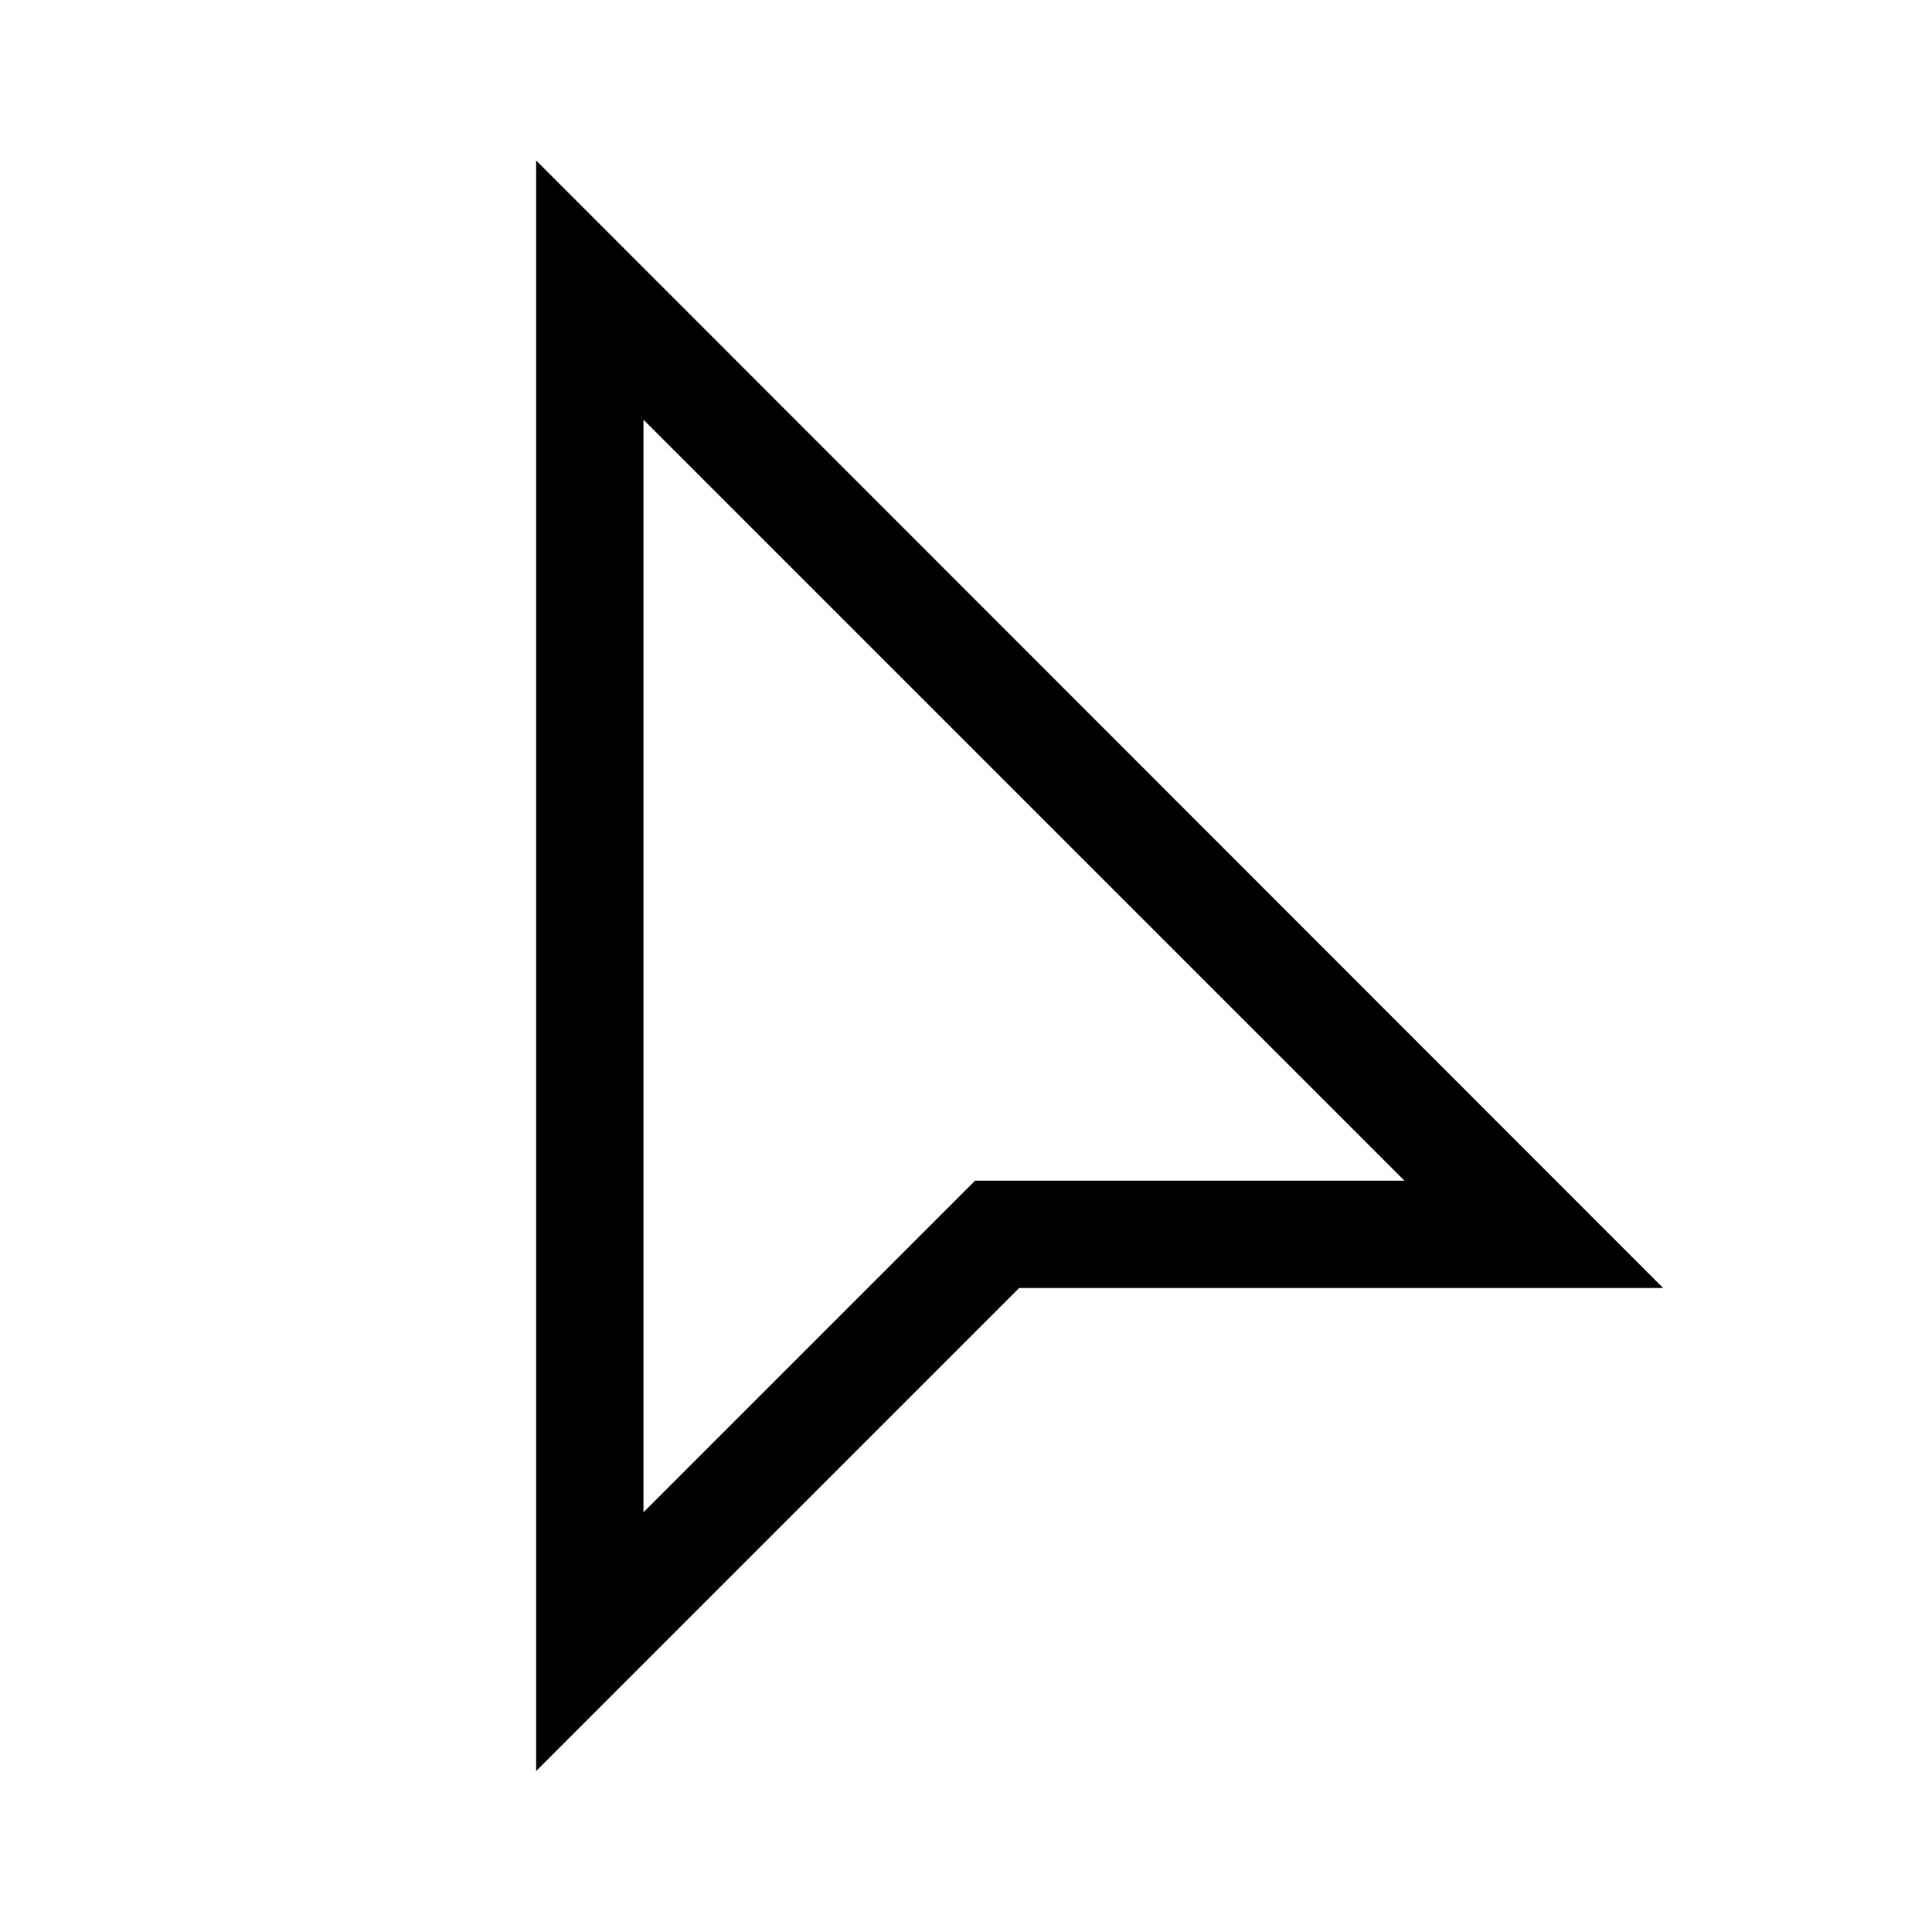 <?xml version="1.0" encoding="UTF-8"?>
<svg id="Layer_1" data-name="Layer 1" xmlns="http://www.w3.org/2000/svg" viewBox="0 0 36 36">
  <path d="M12,7.83l14.17,14.17h-8l-.59,.59-5.59,5.59V7.83m-2-4.83v30l9-9h12L10,3h0Z"/>
</svg>